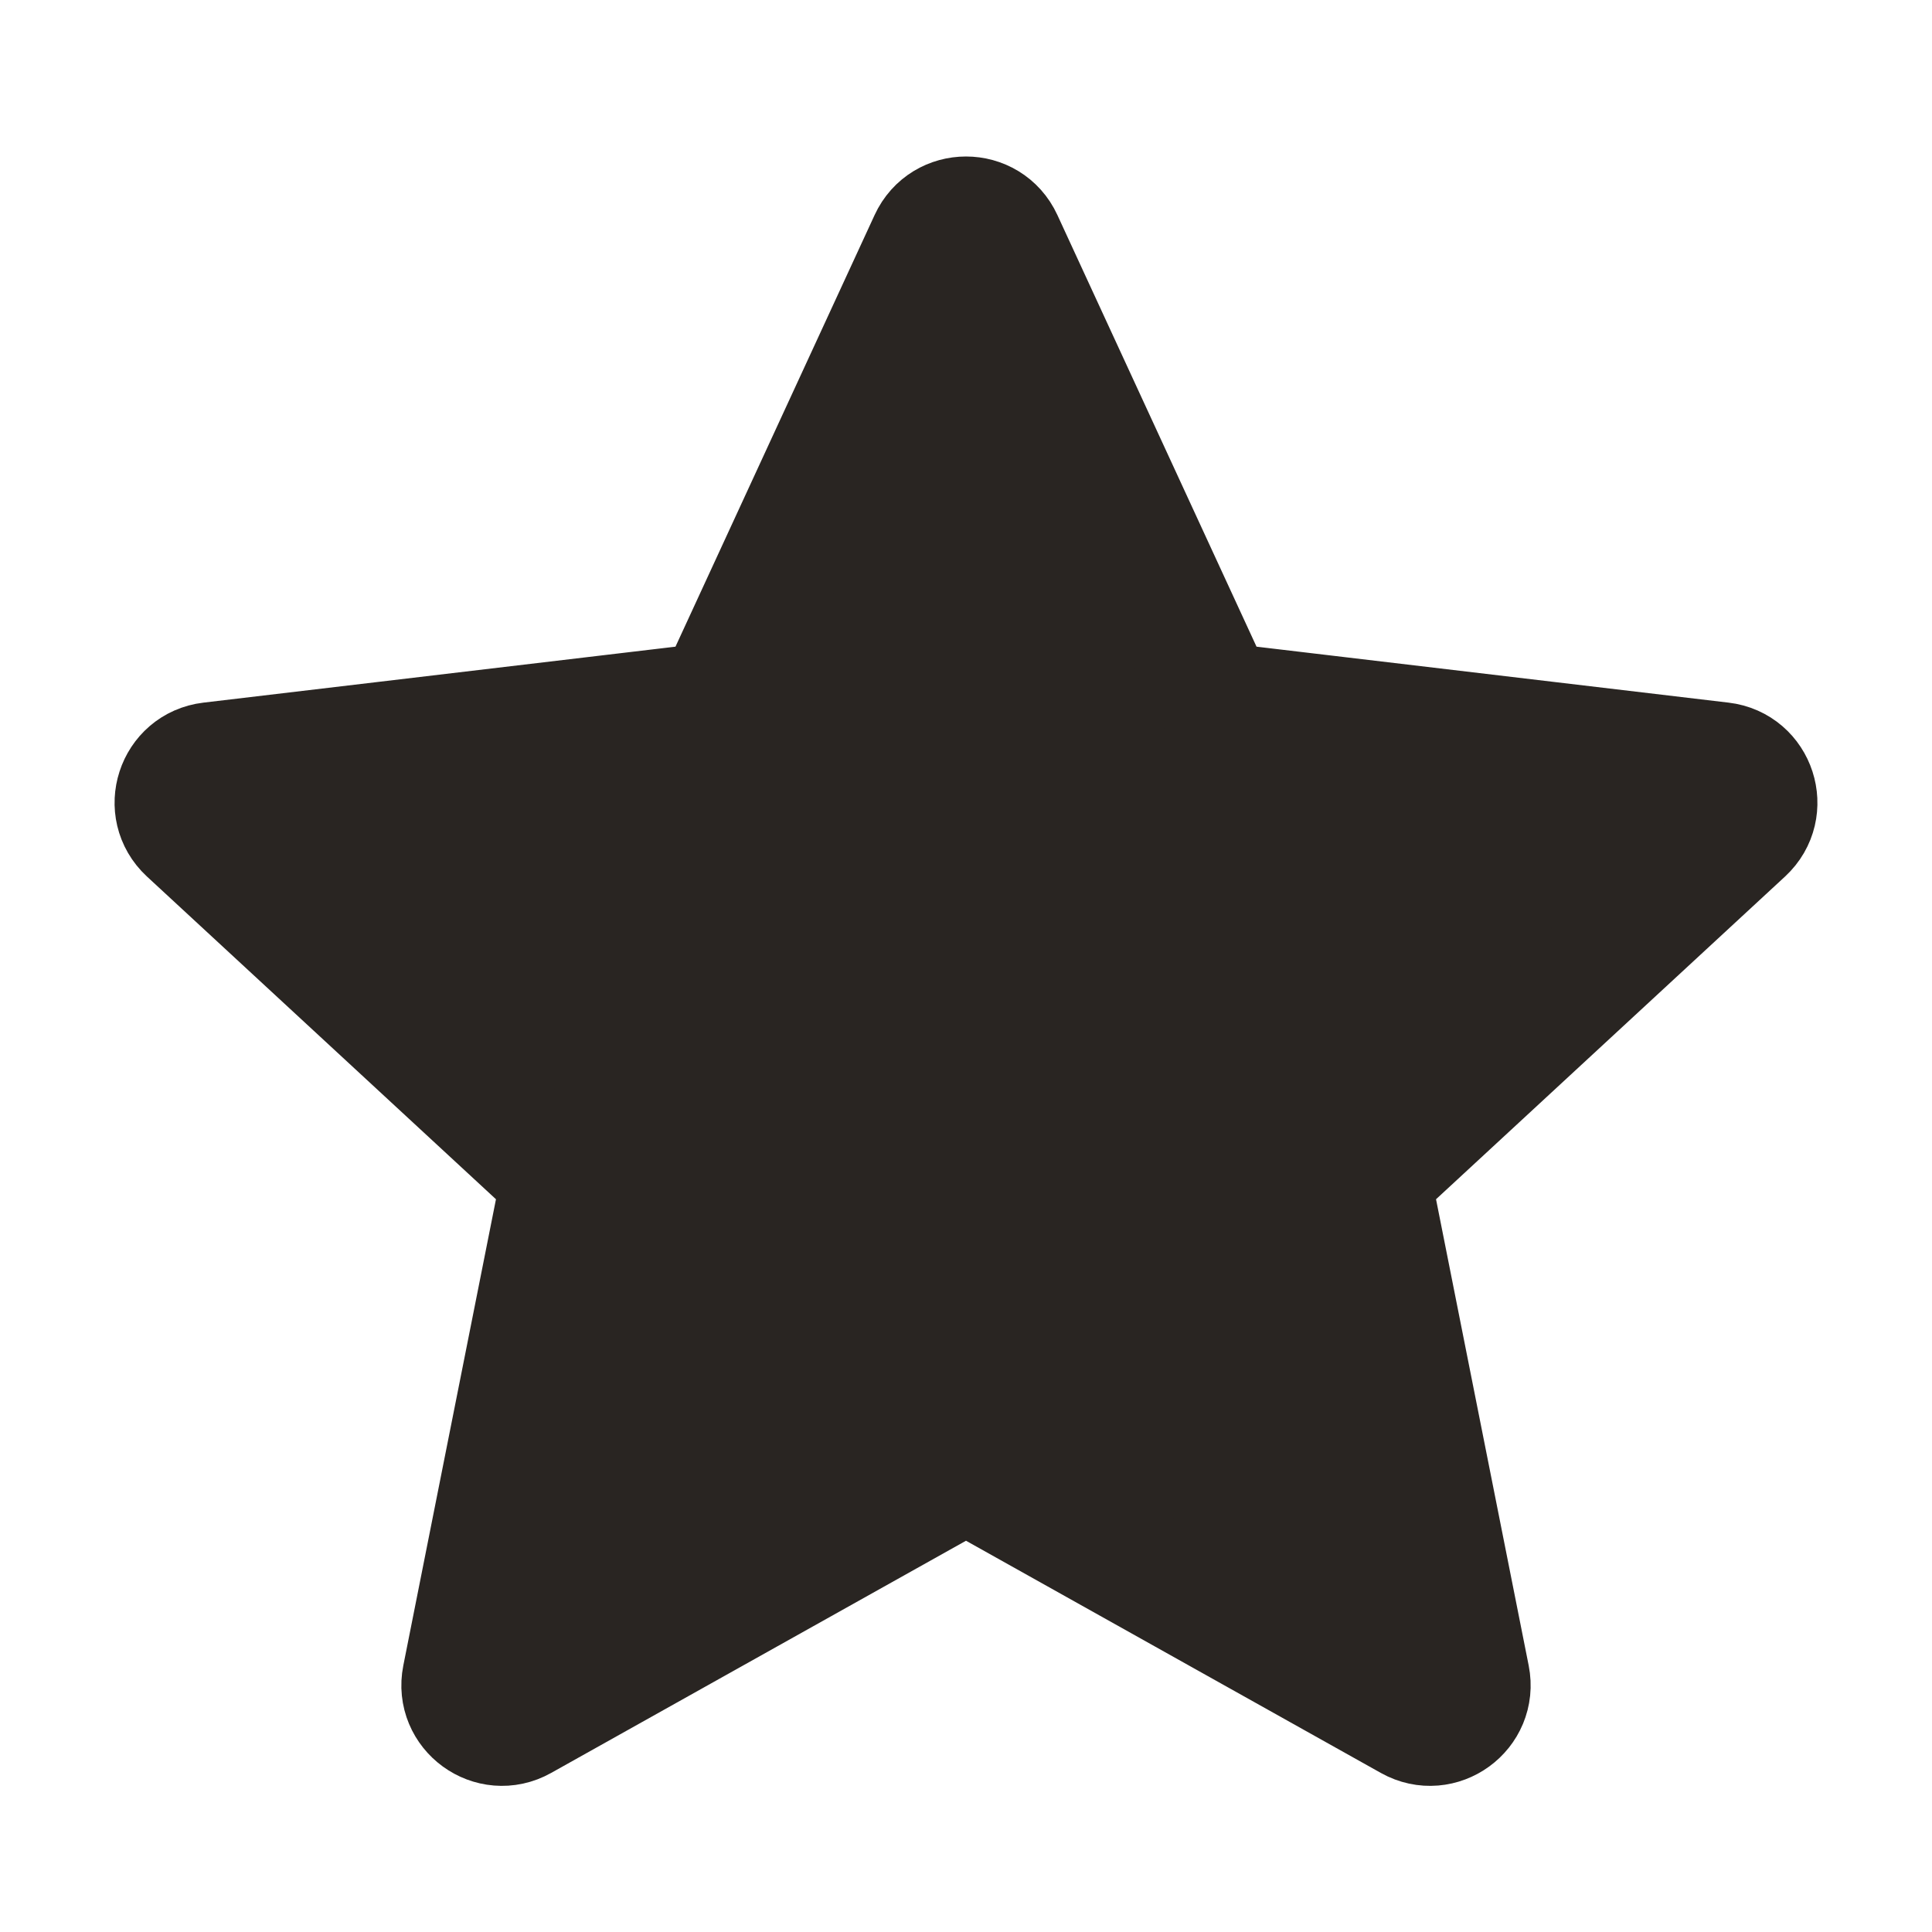 <svg width="32" height="32" viewBox="0 0 32 32" fill="none" xmlns="http://www.w3.org/2000/svg">
<path d="M19.982 11.299L16.605 3.979C16.367 3.463 15.633 3.463 15.395 3.979L12.018 11.299C11.921 11.51 11.722 11.655 11.491 11.682L3.486 12.631C2.922 12.698 2.695 13.396 3.112 13.783L9.031 19.256C9.201 19.413 9.277 19.648 9.232 19.875L7.661 27.781C7.55 28.339 8.144 28.771 8.64 28.493L15.674 24.556C15.877 24.442 16.123 24.442 16.326 24.556L23.36 28.493C23.856 28.771 24.45 28.339 24.339 27.781L22.768 19.875C22.723 19.648 22.799 19.413 22.969 19.256L28.888 13.783C29.305 13.396 29.078 12.698 28.514 12.631L20.509 11.682C20.278 11.655 20.079 11.51 19.982 11.299Z" fill="#292522" stroke="#292522" stroke-width="2" stroke-linecap="round" stroke-linejoin="round"/>
</svg>

